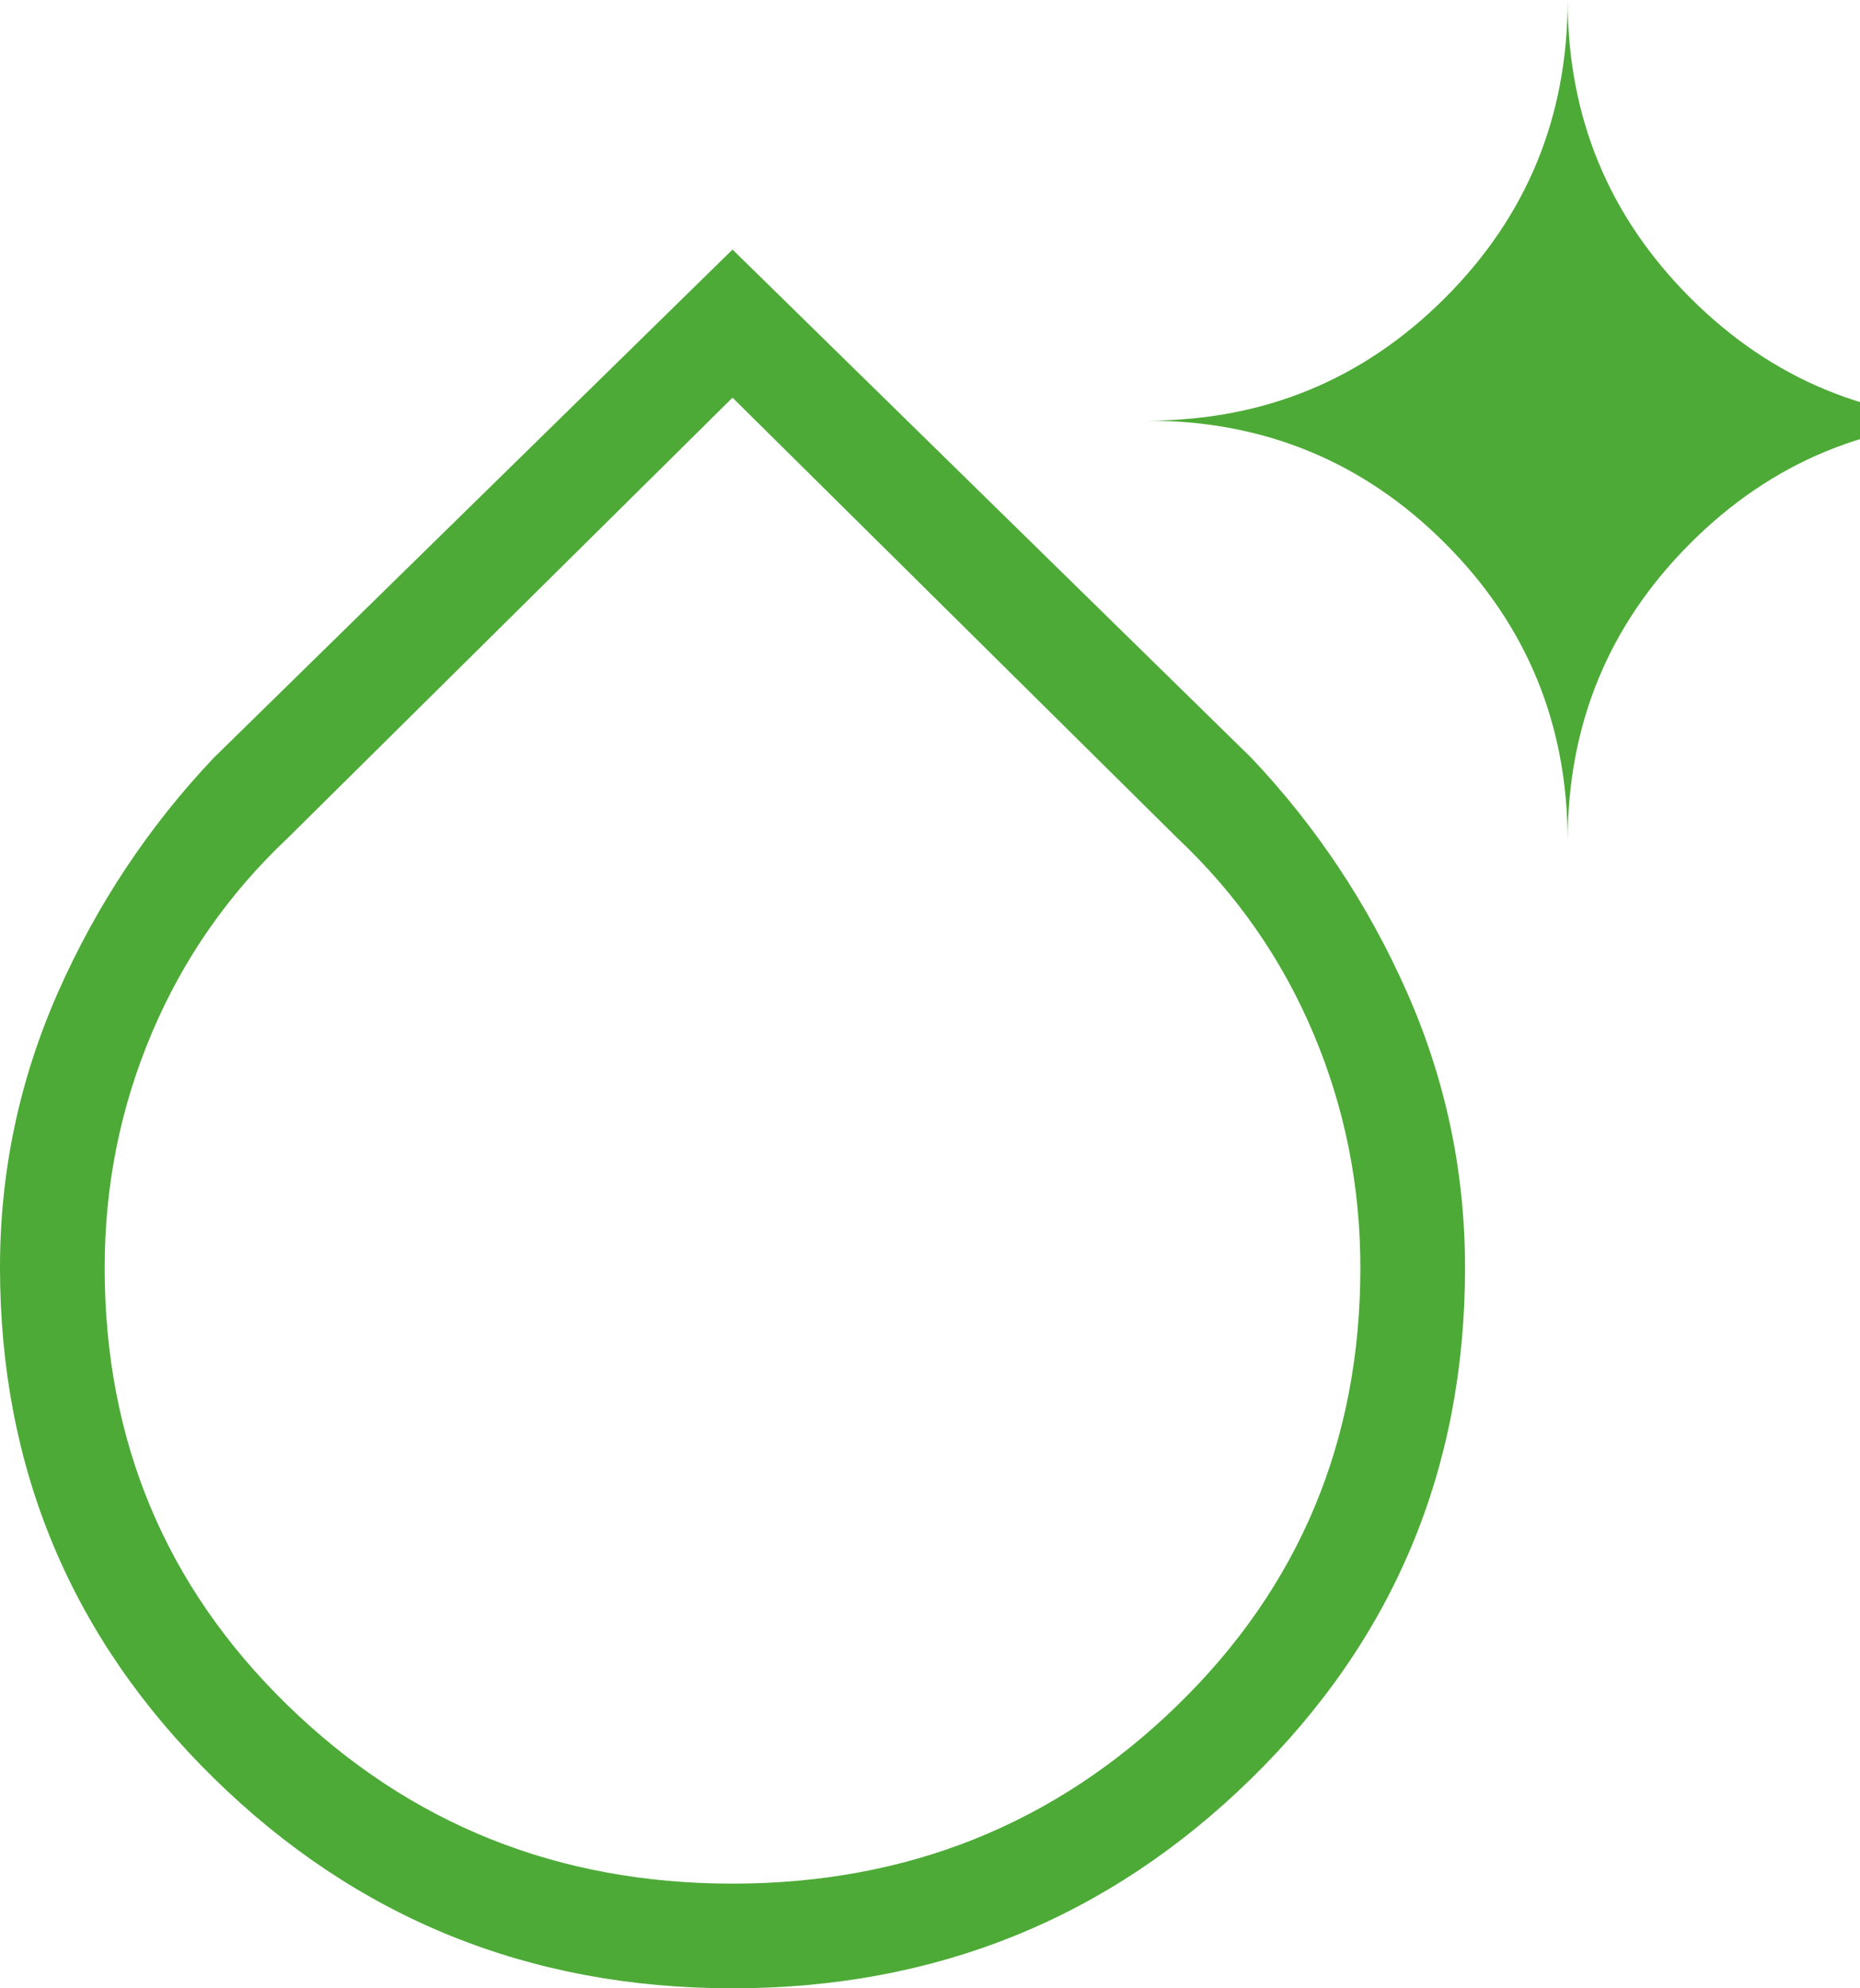 <svg width="29" height="31" viewBox="0 0 29 31" fill="none" xmlns="http://www.w3.org/2000/svg">
<path d="M11.421 31C8.256 31 5.562 29.909 3.337 27.727C1.112 25.545 0 22.889 0 19.759C0 18.265 0.302 16.835 0.905 15.47C1.509 14.105 2.318 12.887 3.332 11.816L11.421 3.891L19.51 11.816C20.524 12.887 21.333 14.106 21.937 15.471C22.54 16.837 22.842 18.268 22.842 19.765C22.842 22.9 21.73 25.556 19.505 27.734C17.28 29.911 14.586 31 11.421 31ZM11.421 29.368C14.14 29.368 16.452 28.442 18.355 26.59C20.259 24.738 21.21 22.463 21.21 19.766C21.21 18.486 20.966 17.267 20.476 16.109C19.987 14.951 19.28 13.937 18.355 13.065L11.421 6.2L4.487 13.065C3.562 13.937 2.855 14.951 2.366 16.109C1.876 17.267 1.632 18.486 1.632 19.766C1.632 22.463 2.583 24.738 4.487 26.59C6.39 28.442 8.702 29.368 11.421 29.368ZM24.442 13.115C24.442 11.294 23.805 9.745 22.53 8.47C21.255 7.195 19.706 6.558 17.885 6.558C19.706 6.558 21.255 5.92 22.53 4.645C23.805 3.37 24.442 1.822 24.442 0C24.442 1.822 25.08 3.37 26.355 4.645C27.63 5.92 29.178 6.558 31 6.558C29.178 6.558 27.63 7.195 26.355 8.47C25.08 9.745 24.442 11.294 24.442 13.115Z" fill="#4DAA37"/>
</svg>
